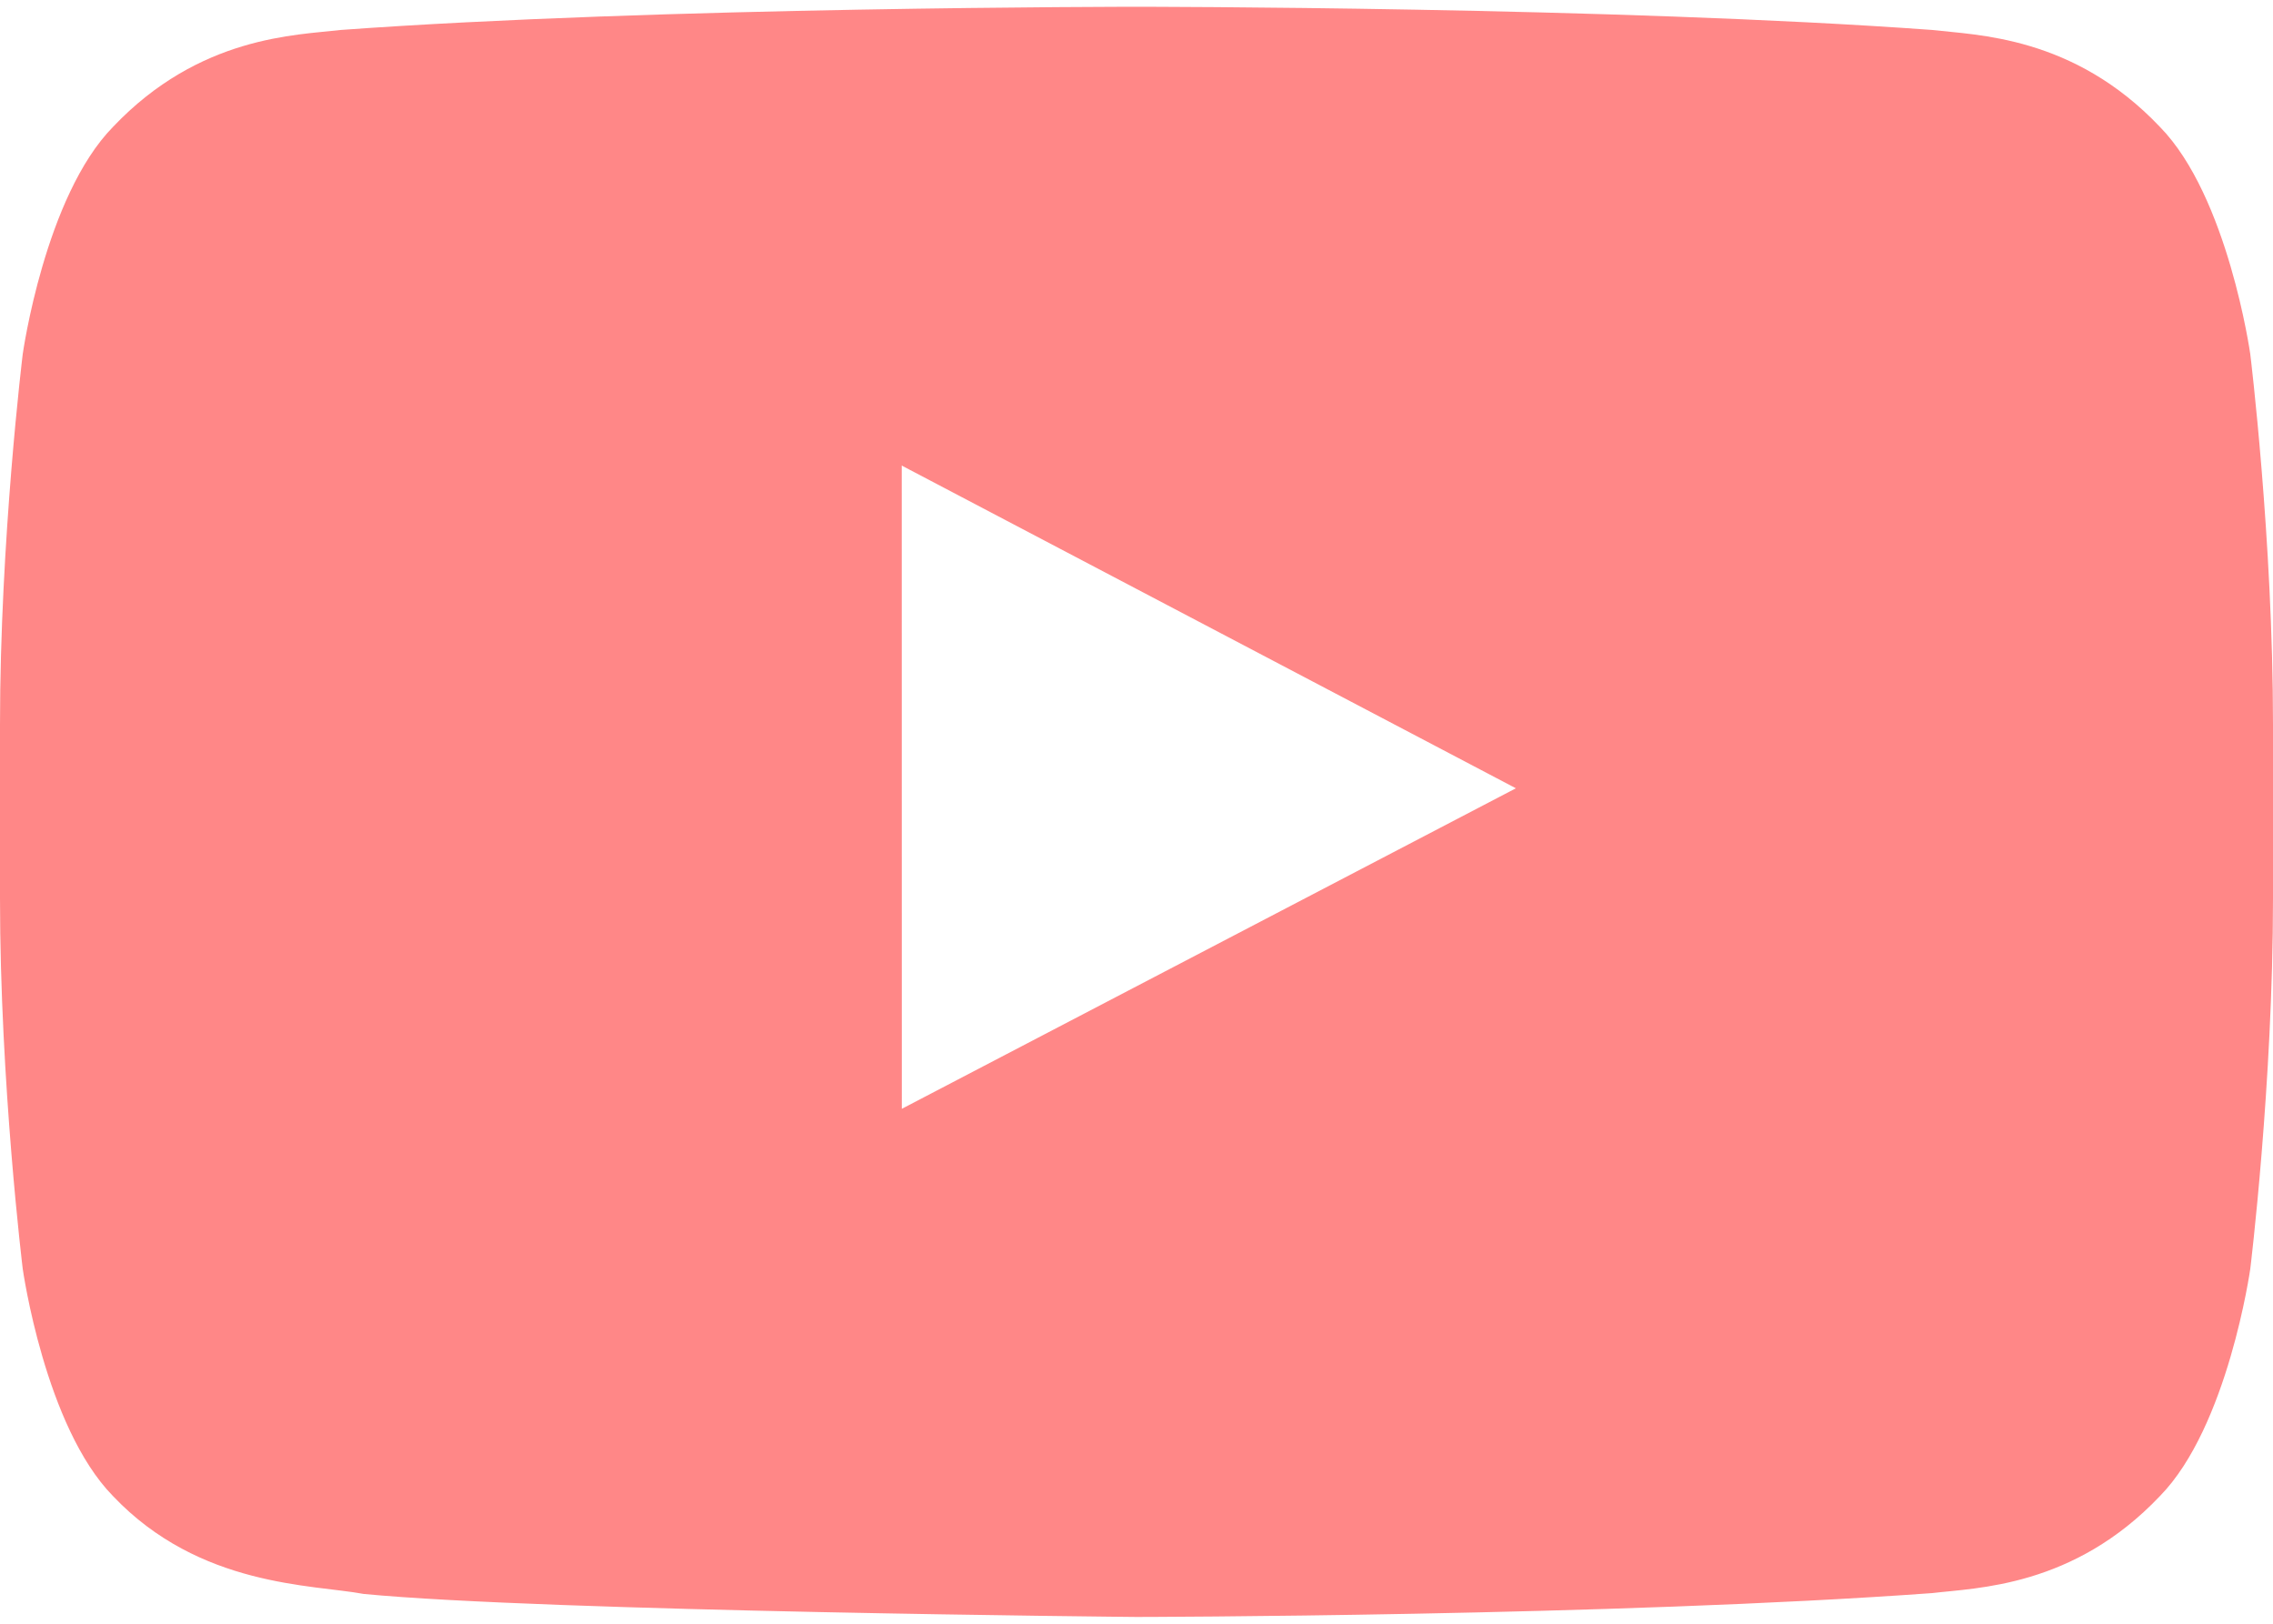 <svg width="56" height="40" viewBox="0 0 56 40" fill="none" xmlns="http://www.w3.org/2000/svg">
<path fill-rule="evenodd" clip-rule="evenodd" d="M55.44 8.723C55.44 8.723 54.892 4.837 53.214 3.126C51.084 0.879 48.697 0.868 47.603 0.738C39.767 0.167 28.012 0.167 28.012 0.167H27.988C27.988 0.167 16.233 0.167 8.396 0.738C7.301 0.868 4.916 0.879 2.784 3.126C1.106 4.837 0.56 8.723 0.56 8.723C0.56 8.723 0 13.288 0 17.851V22.13C0 26.694 0.56 31.257 0.56 31.257C0.56 31.257 1.106 35.144 2.784 36.855C4.916 39.102 7.714 39.031 8.96 39.266C13.44 39.699 28 39.833 28 39.833C28 39.833 39.767 39.816 47.603 39.245C48.697 39.113 51.084 39.102 53.214 36.855C54.892 35.144 55.44 31.258 55.44 31.258C55.44 31.258 56 26.695 56 22.13V17.851C56 13.288 55.44 8.723 55.44 8.723ZM22.218 27.315L22.216 11.469L37.347 19.419L22.218 27.315Z" fill="#FF8787"/>
</svg>
